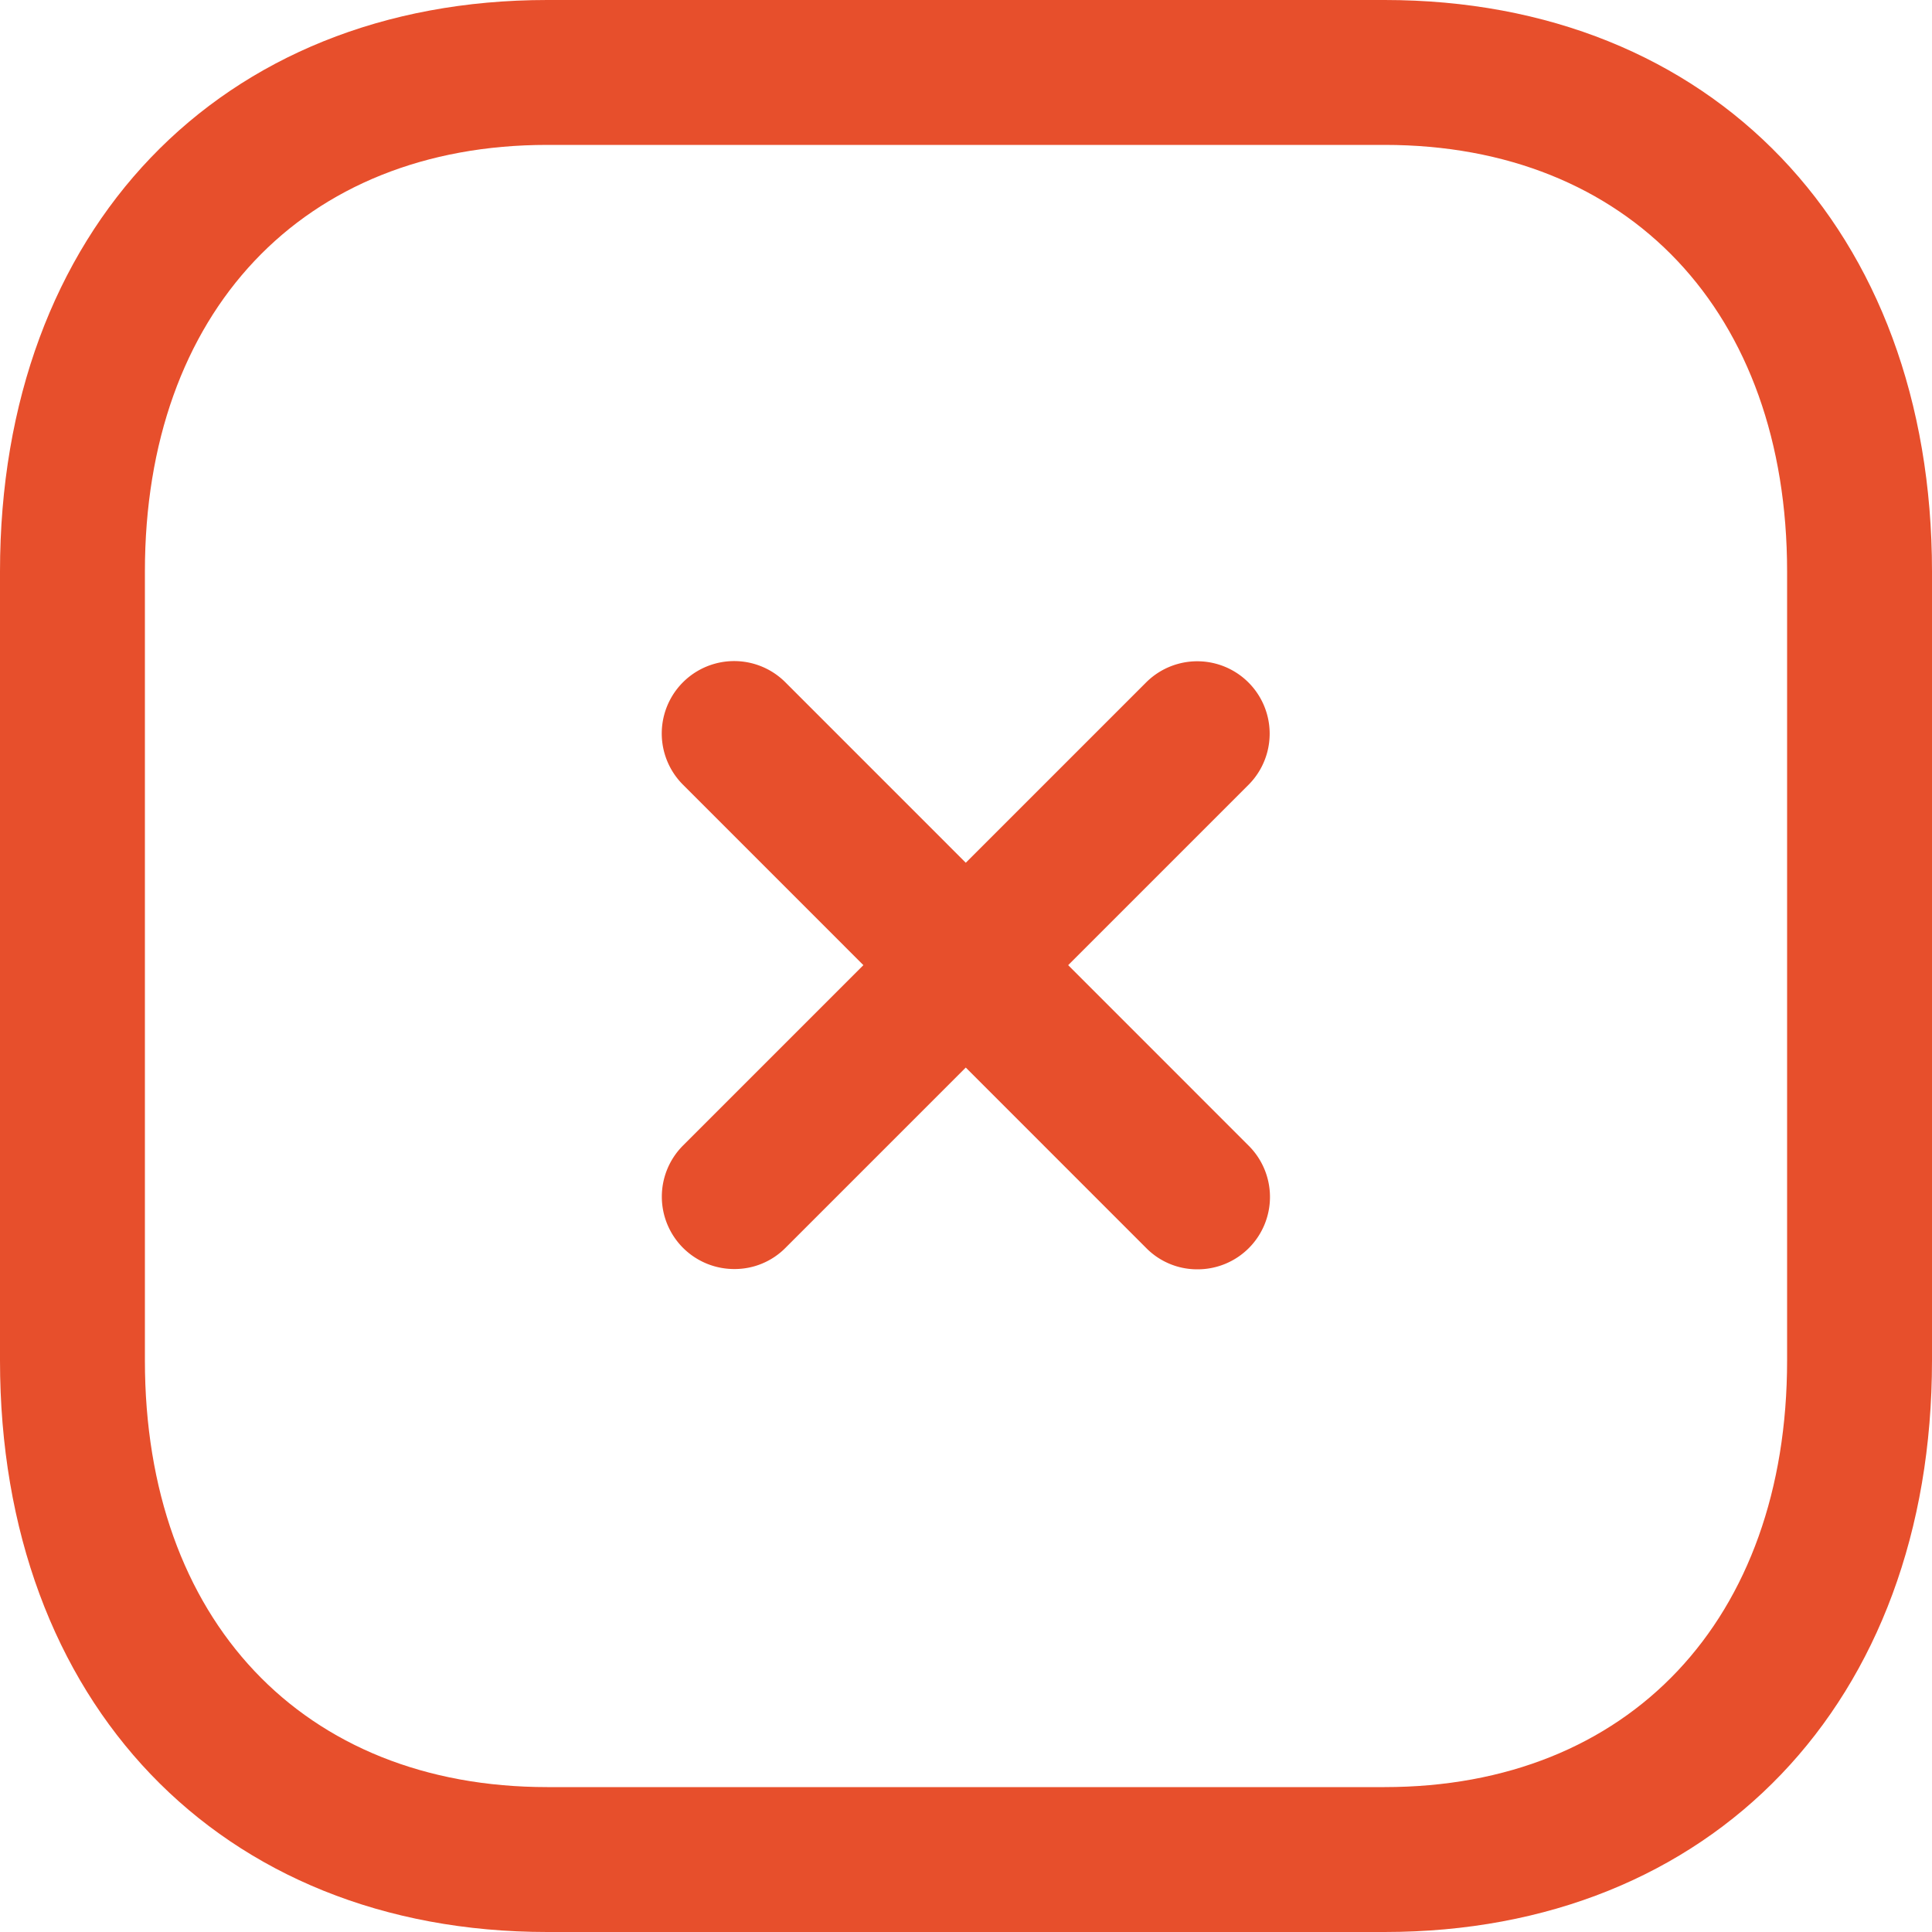 <svg xmlns="http://www.w3.org/2000/svg" width="20" height="20" fill="none"><path fill="#E74F2C" fill-rule="evenodd" d="M7.602 13.137a.749.749 0 0 1-.53-1.28l4.792-4.792a.749.749 0 1 1 1.06 1.06l-4.792 4.792a.74.74 0 0 1-.53.22" clip-rule="evenodd"/><path fill="#E74F2C" fill-rule="evenodd" d="M12.396 13.14a.74.74 0 0 1-.53-.22L7.07 8.123a.749.749 0 1 1 1.06-1.06l4.796 4.797a.749.749 0 0 1-.53 1.28" clip-rule="evenodd"/><path fill="#E74F2C" fill-rule="evenodd" d="M5.665 1.5C3.135 1.5 1.5 3.233 1.5 5.916v8.168c0 2.683 1.635 4.416 4.165 4.416h8.668c2.531 0 4.167-1.733 4.167-4.416V5.916c0-2.683-1.636-4.416-4.166-4.416zM14.333 20H5.665C2.276 20 0 17.622 0 14.084V5.916C0 2.378 2.276 0 5.665 0h8.669C17.723 0 20 2.378 20 5.916v8.168C20 17.622 17.723 20 14.333 20" clip-rule="evenodd"/></svg>